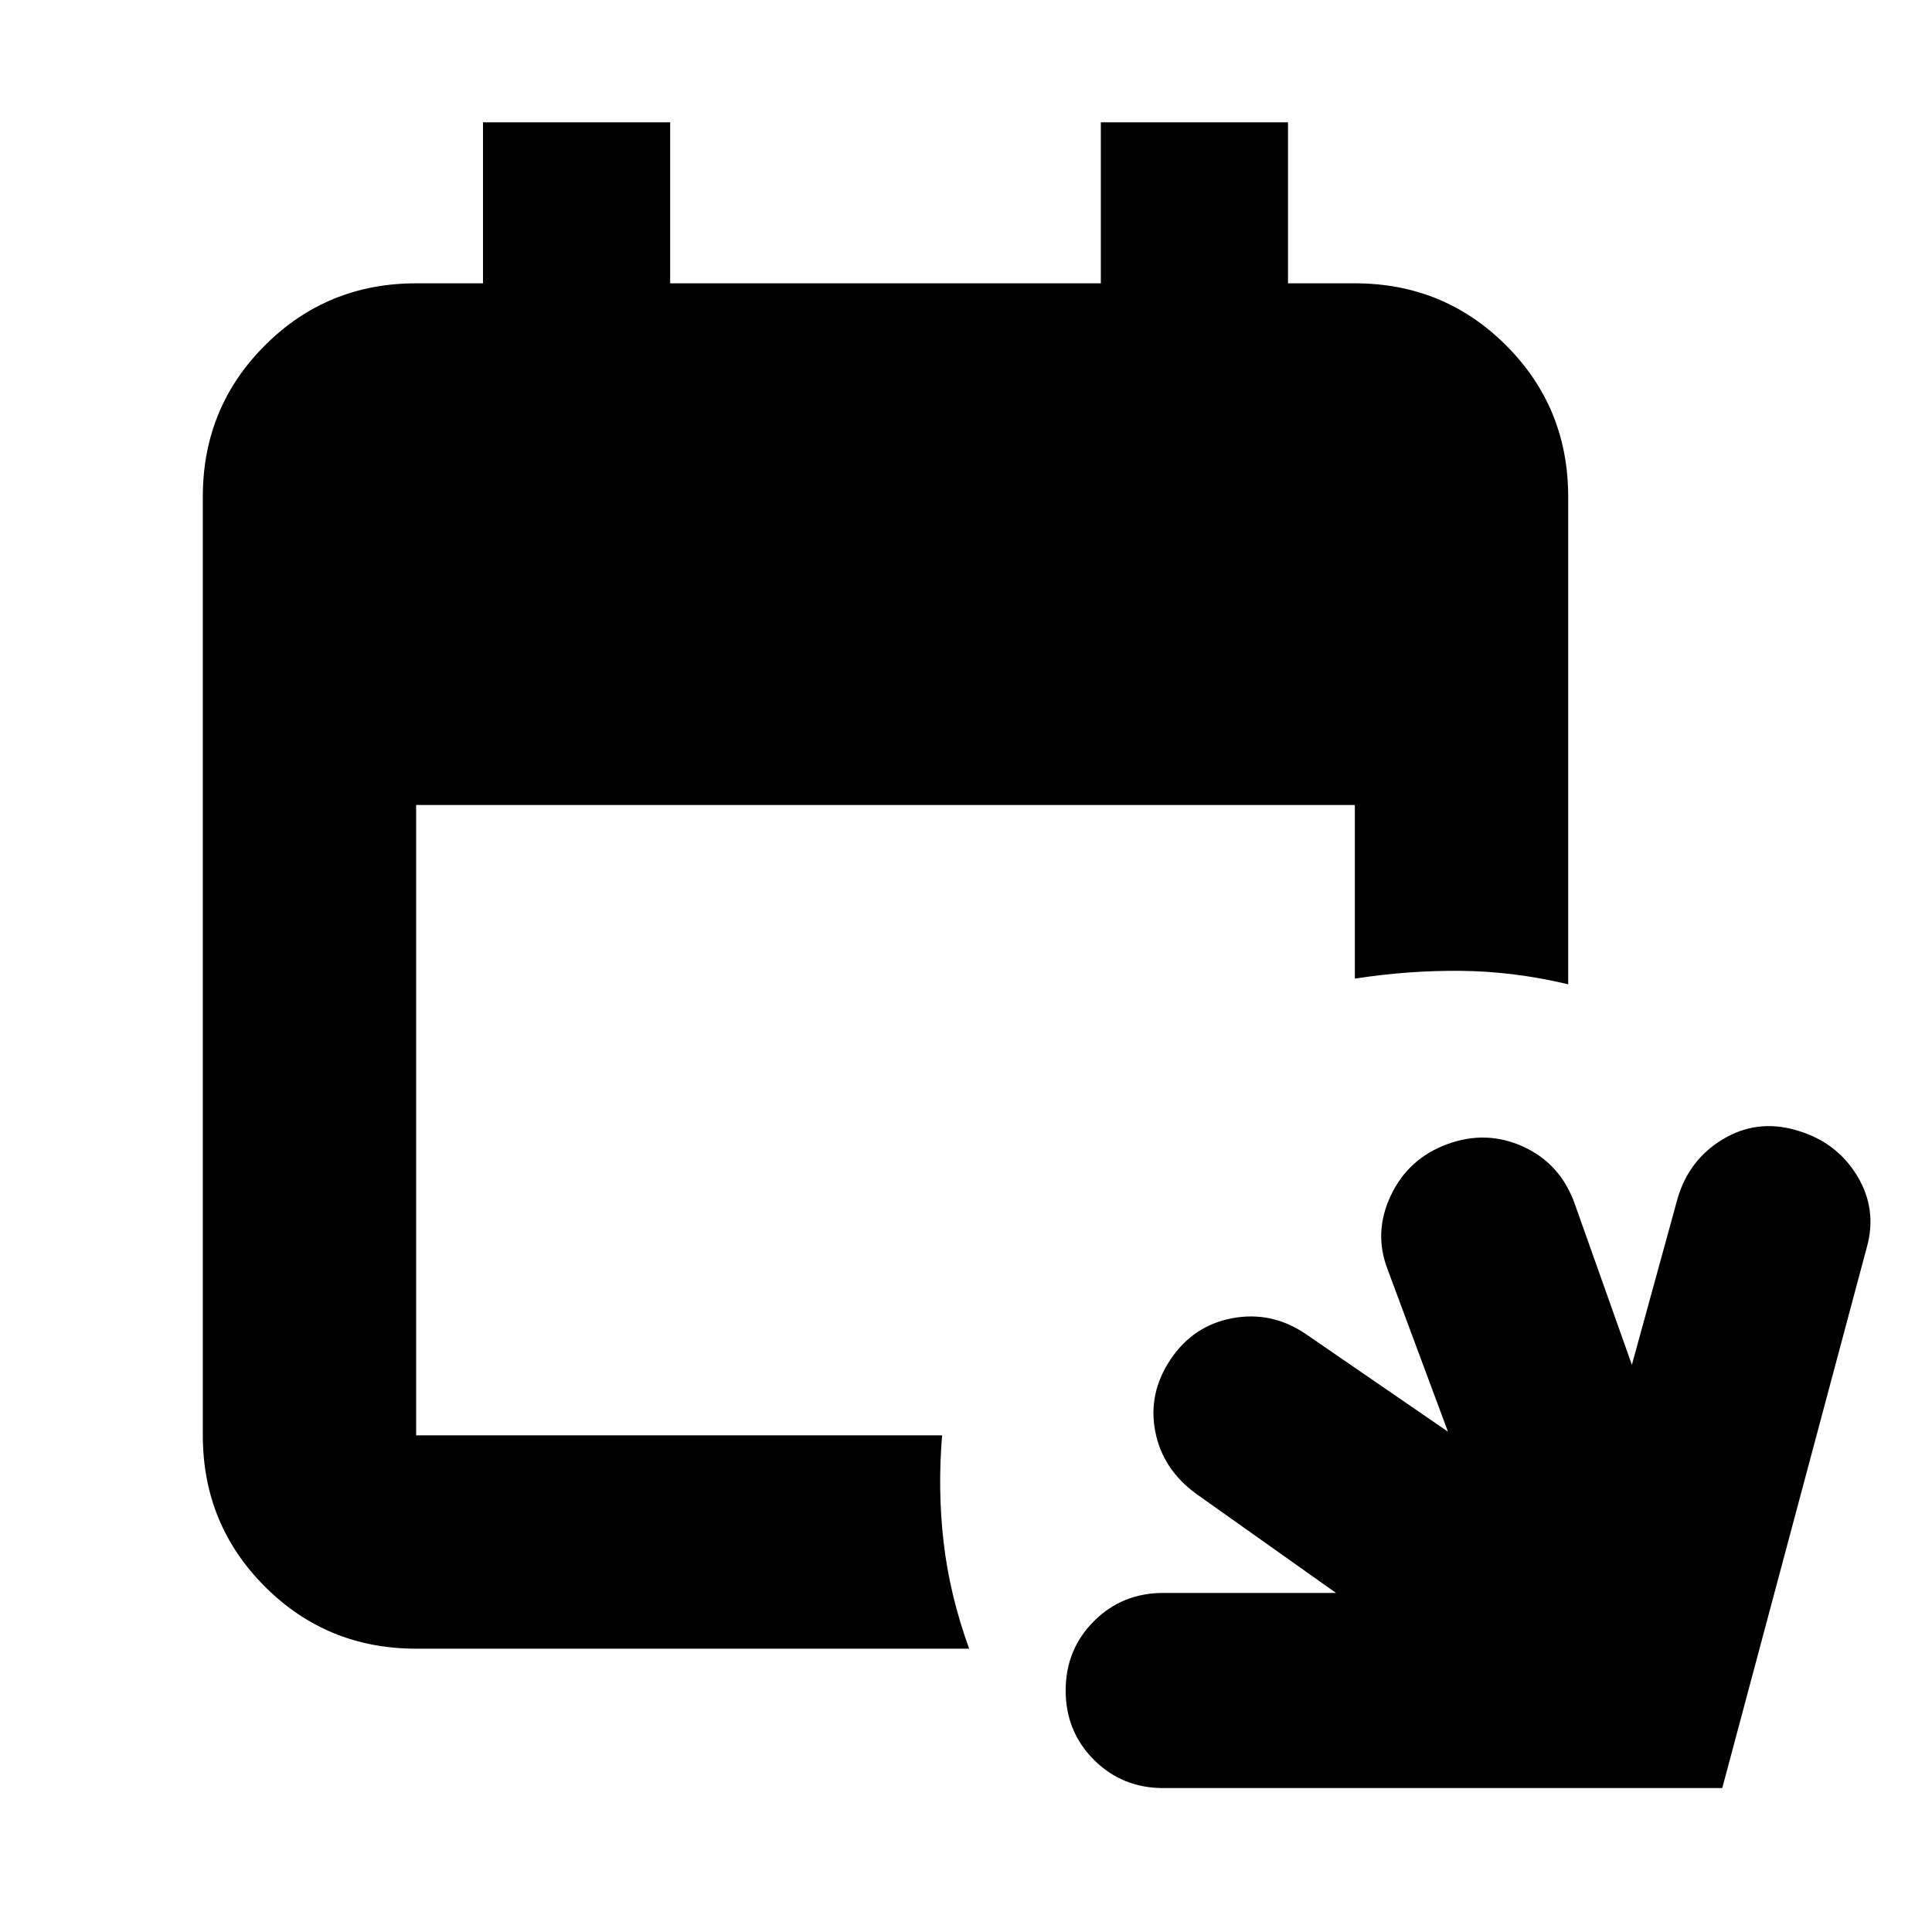 <svg xmlns="http://www.w3.org/2000/svg" height="24" viewBox="0 -960 960 960" width="24"><path d="M578-71.52q-20.39 0-34.44-14.04-14.04-14.05-14.04-34.44 0-20.39 14.04-34.44 14.05-14.04 34.44-14.04h85.87l-69.39-49.17q-16.83-12.26-20.46-31.15-3.63-18.9 7.63-35.72 11.26-16.83 30.65-20.46 19.4-3.63 36.22 7.63l70.96 48.74-29.96-80.56q-7.13-18.4 1.57-36.79 8.69-18.39 28.08-25.52 19.4-7.13 37.79 1.28 18.39 8.42 25.52 28.37l28.39 80 22.65-82.43q5.57-19.39 22.46-29.59 16.89-10.19 36.28-4.63 19.96 5.57 30.37 22.46t4.85 36.28l-71.7 268.22H578Zm-371.22-69.26q-44.3 0-75.15-30.85-30.85-30.85-30.85-75.15v-466.44q0-44.3 30.85-75.15 30.85-30.85 75.15-30.85H240v-80h93v80h214v-80h93v80h33.22q44.3 0 75.15 30.85 30.85 30.85 30.85 75.15v242.31q-26.78-6.39-53-6.68-26.22-.28-53 3.85V-560H206.78v313.22h261.35q-2.26 26.78.74 53t12.69 53H206.78Z"/></svg>